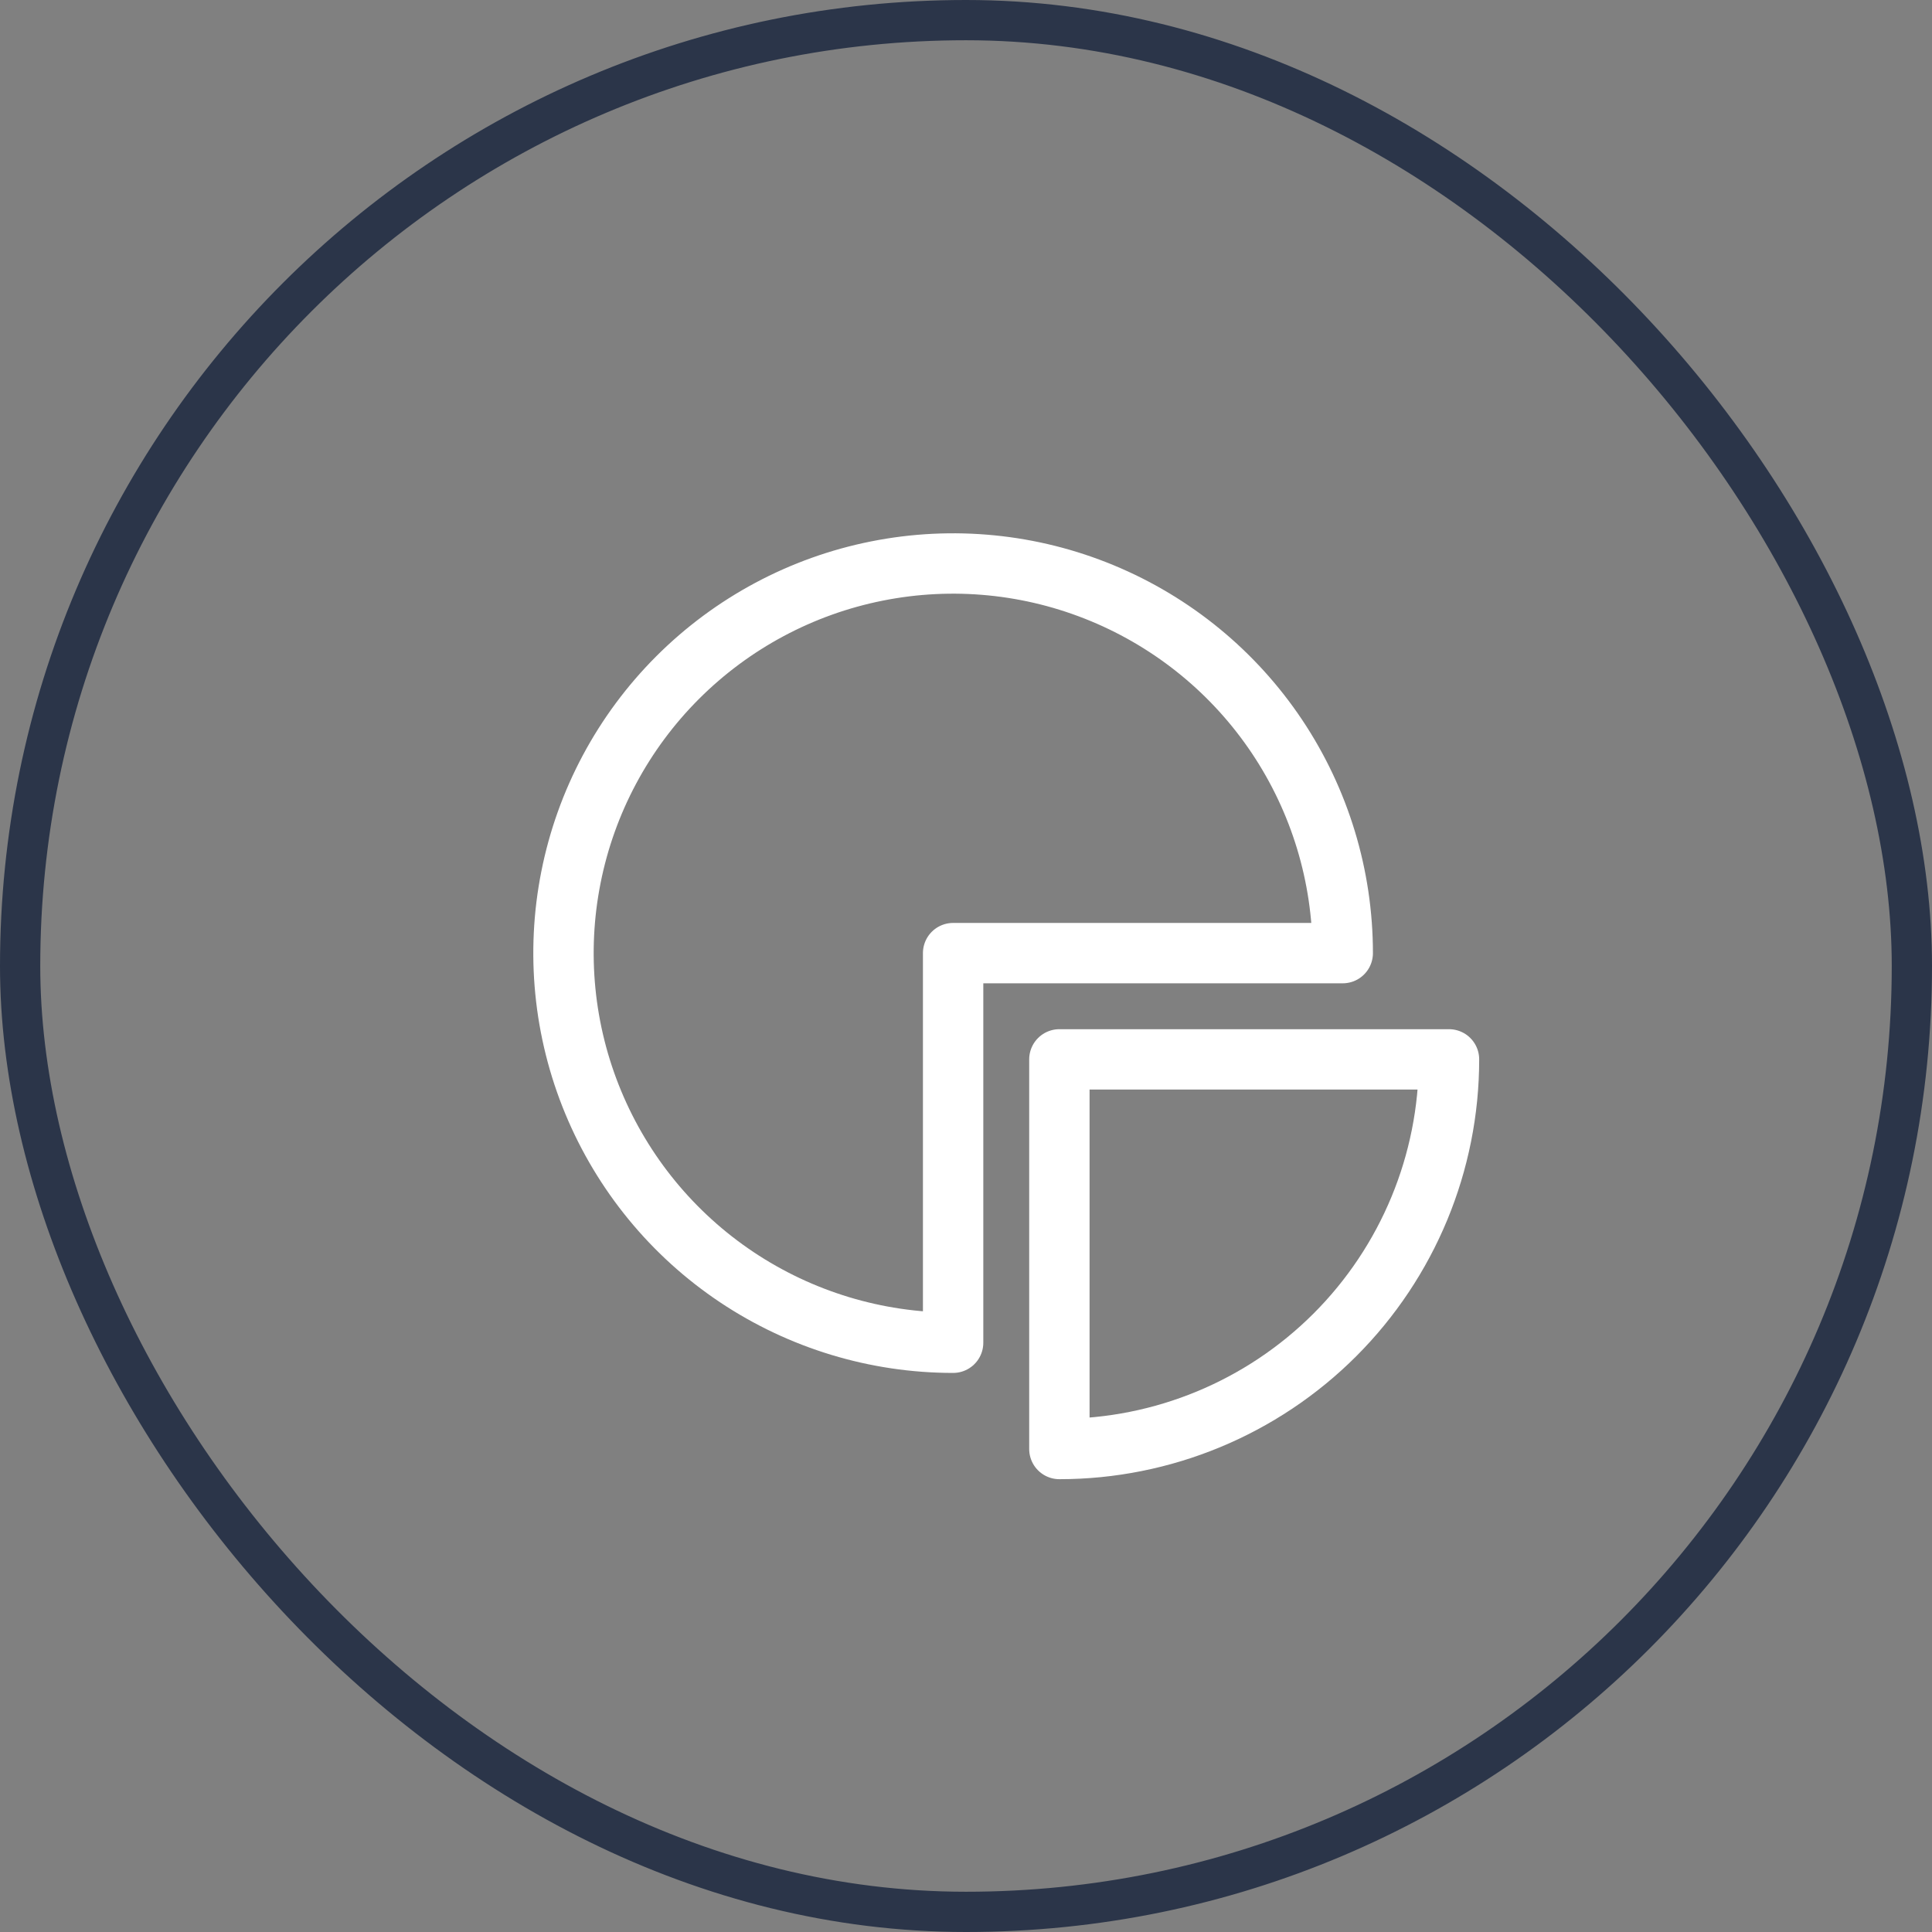 <svg width="48" height="48" viewBox="0 0 48 48" fill="none" xmlns="http://www.w3.org/2000/svg">
<rect x="0" y="0" width="48" height="48" fill="#808080" stroke="none"/>
<path d="M23.68 33.36C21.765 33.36 19.894 32.792 18.302 31.729C16.71 30.665 15.47 29.153 14.737 27.384C14.004 25.616 13.812 23.669 14.186 21.791C14.559 19.914 15.481 18.189 16.835 16.835C18.189 15.481 19.914 14.559 21.791 14.186C23.669 13.812 25.616 14.004 27.384 14.737C29.153 15.47 30.665 16.71 31.729 18.302C32.792 19.894 33.36 21.765 33.36 23.68L23.68 23.68L23.68 33.36Z" stroke="white" stroke-width="1.5" stroke-miterlimit="10" stroke-linecap="round" stroke-linejoin="round"/>
<path d="M36 26.32C36 28.887 34.98 31.349 33.165 33.165C31.349 34.98 28.887 36 26.32 36L26.32 26.32L36 26.32Z" stroke="white" stroke-width="1.5" stroke-miterlimit="10" stroke-linecap="round" stroke-linejoin="round"/>
<rect x="0.5" y="0.5" width="47" height="47" rx="23.5" stroke="#2B3549"/>
</svg>
